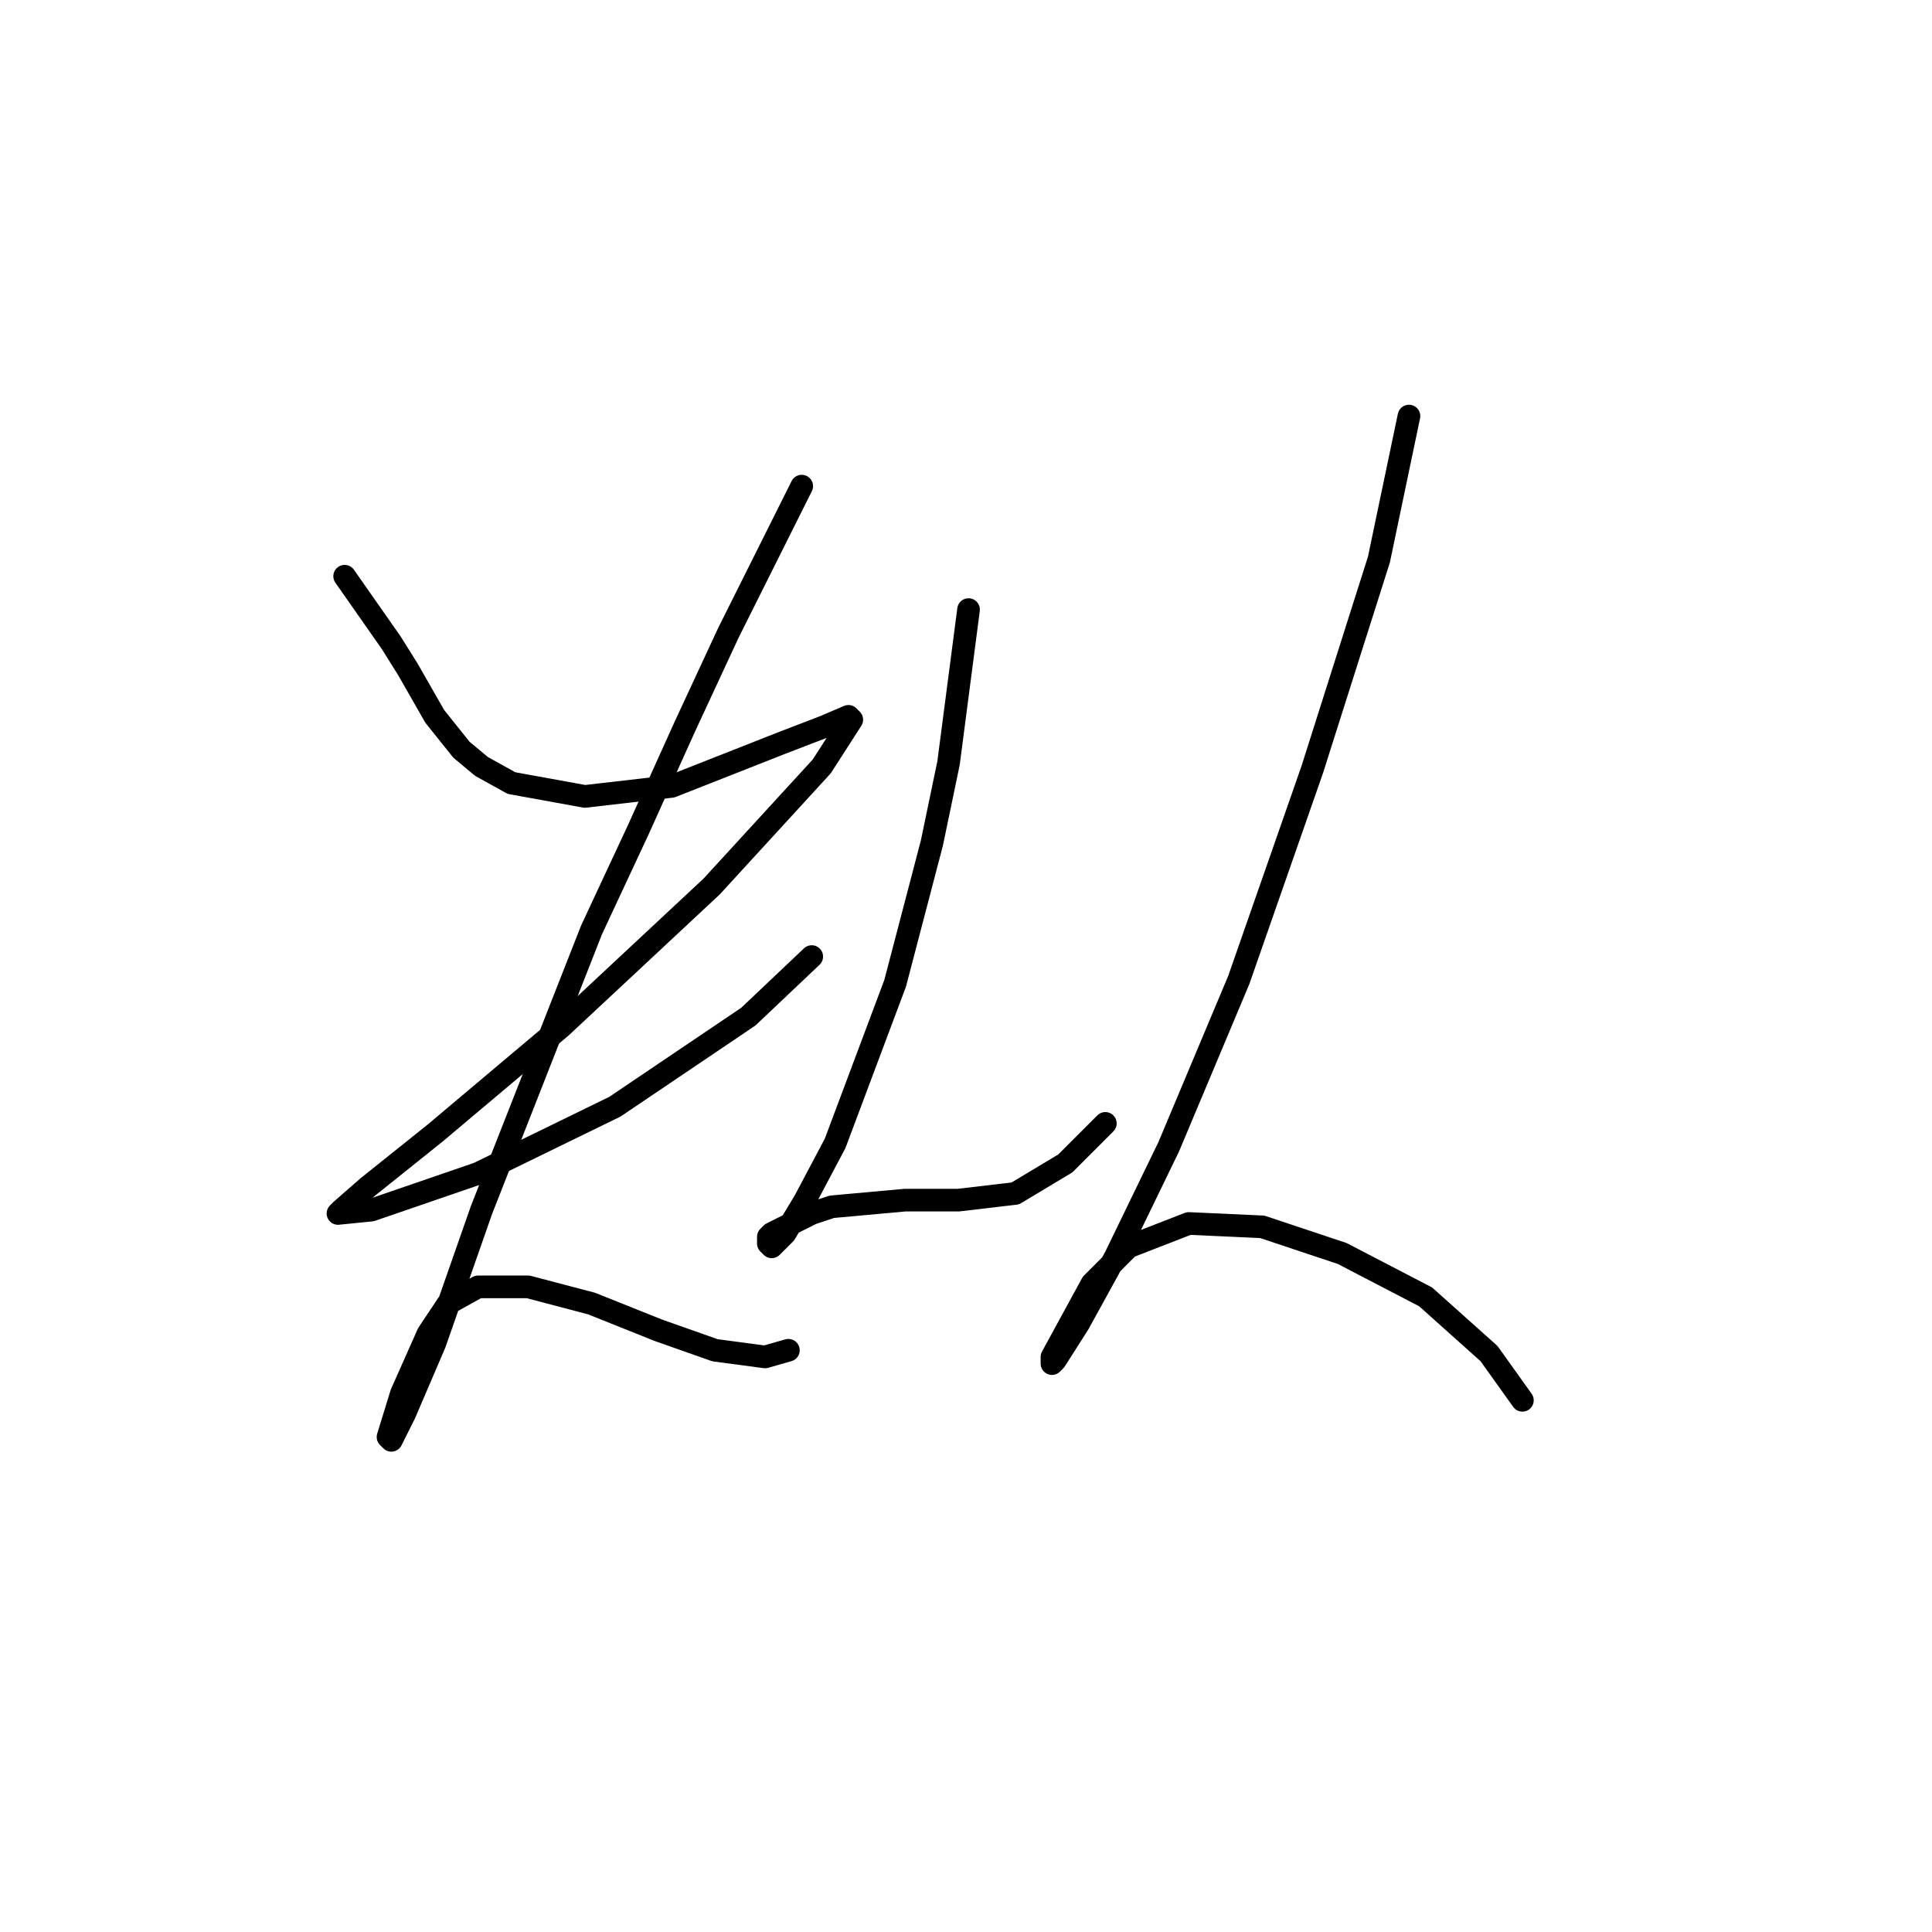 <?xml version="1.0" standalone="no"?>
    <svg width="256" height="256" xmlns="http://www.w3.org/2000/svg" version="1.1">
    <polyline stroke="black" stroke-width="3" stroke-linecap="round" fill="transparent" stroke-linejoin="round" points="45.668 76.352 51.858 85.194 54.068 88.73 55.836 91.825 57.605 94.919 61.141 99.34 63.794 101.551 67.773 103.761 77.499 105.529 88.993 104.203 103.582 98.456 109.329 96.246 112.423 94.919 112.865 95.361 108.887 101.551 94.298 117.466 74.404 136.033 57.605 150.18 48.763 157.254 45.226 160.348 44.784 160.79 49.205 160.348 63.352 155.485 81.477 146.644 99.161 134.707 107.56 126.75 107.56 126.75 " />
        <polyline stroke="black" stroke-width="3" stroke-linecap="round" fill="transparent" stroke-linejoin="round" points="106.234 64.415 96.508 83.867 90.761 96.246 84.572 109.95 78.383 123.213 63.794 160.348 57.605 178.032 53.626 187.315 51.858 190.852 51.415 190.41 53.184 184.663 56.72 176.705 59.373 172.727 63.352 170.516 69.983 170.516 78.383 172.727 87.224 176.263 94.74 178.916 101.371 179.8 104.466 178.916 104.466 178.916 " />
        <polyline stroke="black" stroke-width="3" stroke-linecap="round" fill="transparent" stroke-linejoin="round" points="128.338 80.773 125.686 101.109 123.476 111.719 118.613 130.286 110.655 151.506 106.676 159.022 104.024 163.443 102.255 165.211 101.813 164.769 101.813 163.885 102.255 163.443 107.56 160.79 110.213 159.906 119.939 159.022 127.012 159.022 134.528 158.138 141.159 154.159 146.464 148.854 146.464 148.854 " />
        <polyline stroke="black" stroke-width="3" stroke-linecap="round" fill="transparent" stroke-linejoin="round" points="186.694 55.132 182.715 74.141 173.873 101.993 164.147 129.844 154.864 151.949 147.79 166.537 142.927 175.379 139.833 180.242 139.391 180.684 139.391 179.8 144.696 170.074 149.559 165.211 157.516 162.117 167.242 162.559 177.852 166.095 188.904 171.842 197.304 179.358 201.725 185.547 201.725 185.547 " />
        </svg>